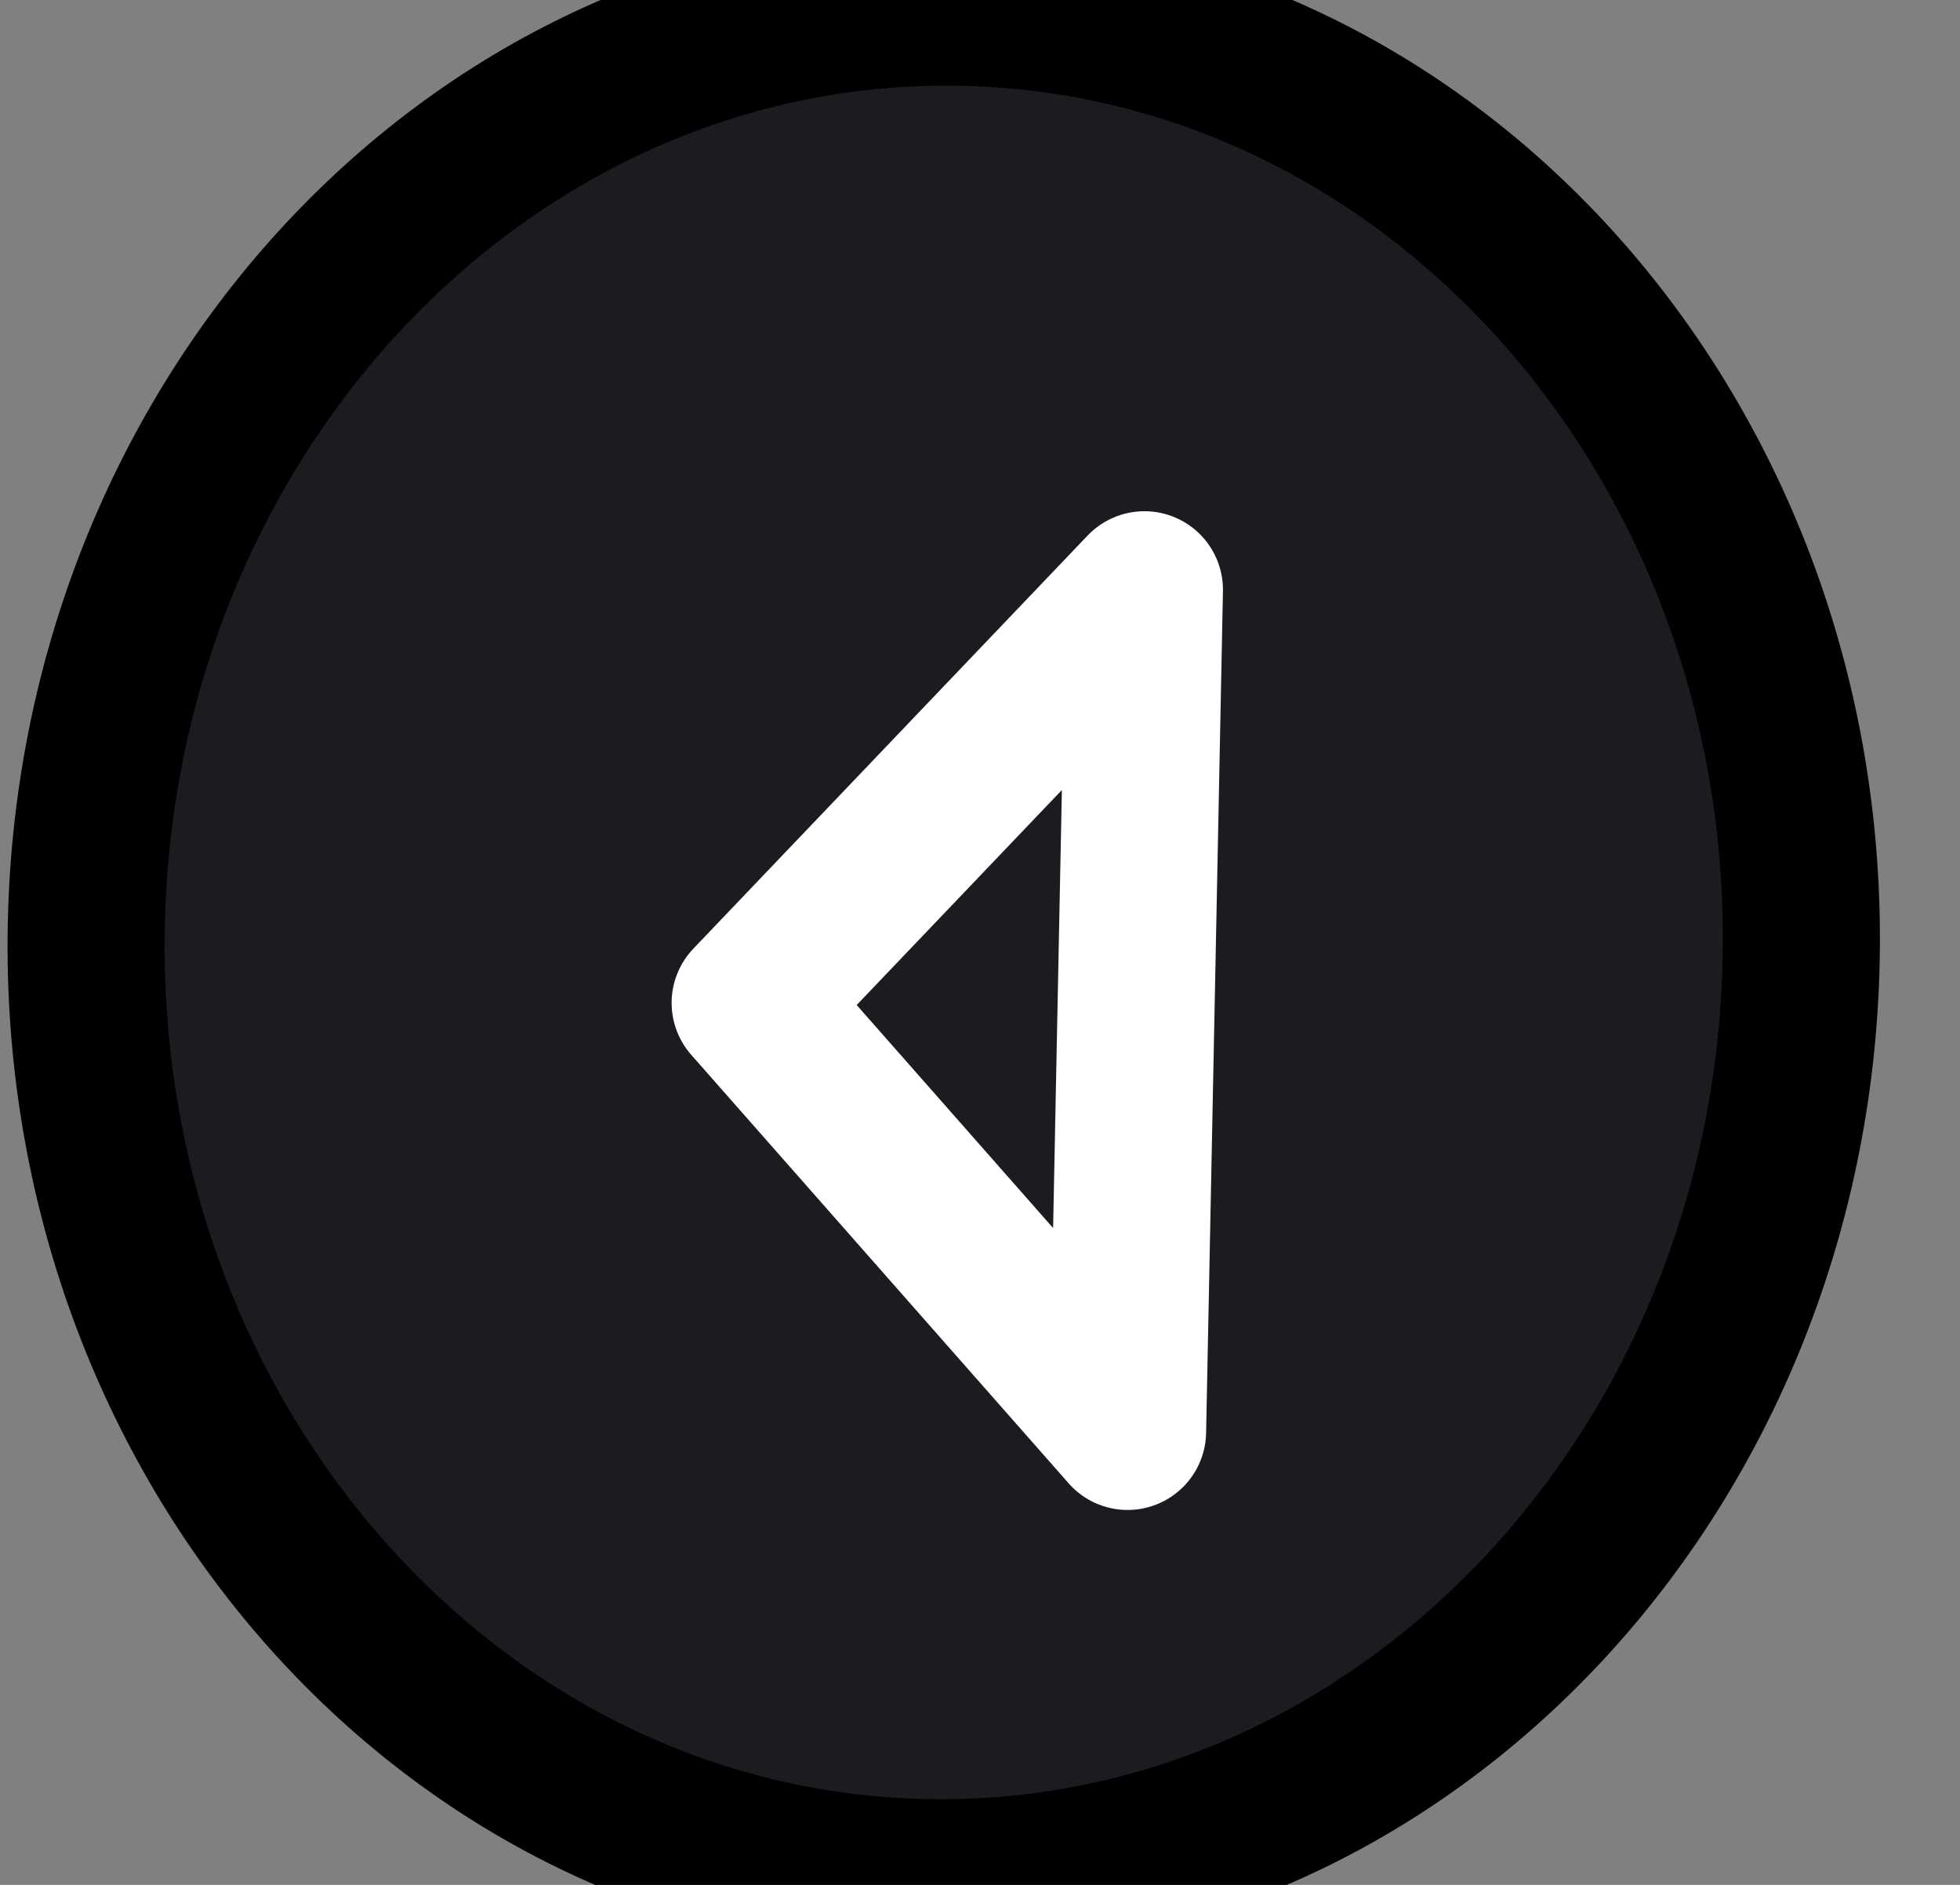 <svg width="52" height="50" viewBox="0 0 52 50" fill="none" xmlns="http://www.w3.org/2000/svg" xmlns:xlink="http://www.w3.org/1999/xlink">
<rect x="0" y="0" width="52" height="50" fill="#808080" stroke="none"/>
<path d="M25.038,49.812C37.605,49.812 47.791,38.704 47.791,25C47.791,11.296 37.605,0.188 25.038,0.188C12.472,0.188 2.285,11.296 2.285,25C2.285,38.704 12.472,49.812 25.038,49.812Z" transform="rotate(181.146 25.038 25)" fill="#1C1B1F" stroke="#000000" stroke-width="4.167" stroke-miterlimit="3.999" stroke-linejoin="round"/>
<path d="M19.902,37.872L30.141,26.706L19.902,15.541Z" transform="rotate(181.146 25.021 26.706)" fill="#1C1B1F" stroke="#FFFFFF" stroke-width="4.167" stroke-miterlimit="3.999" stroke-linecap="round" stroke-linejoin="round"/>
</svg>

